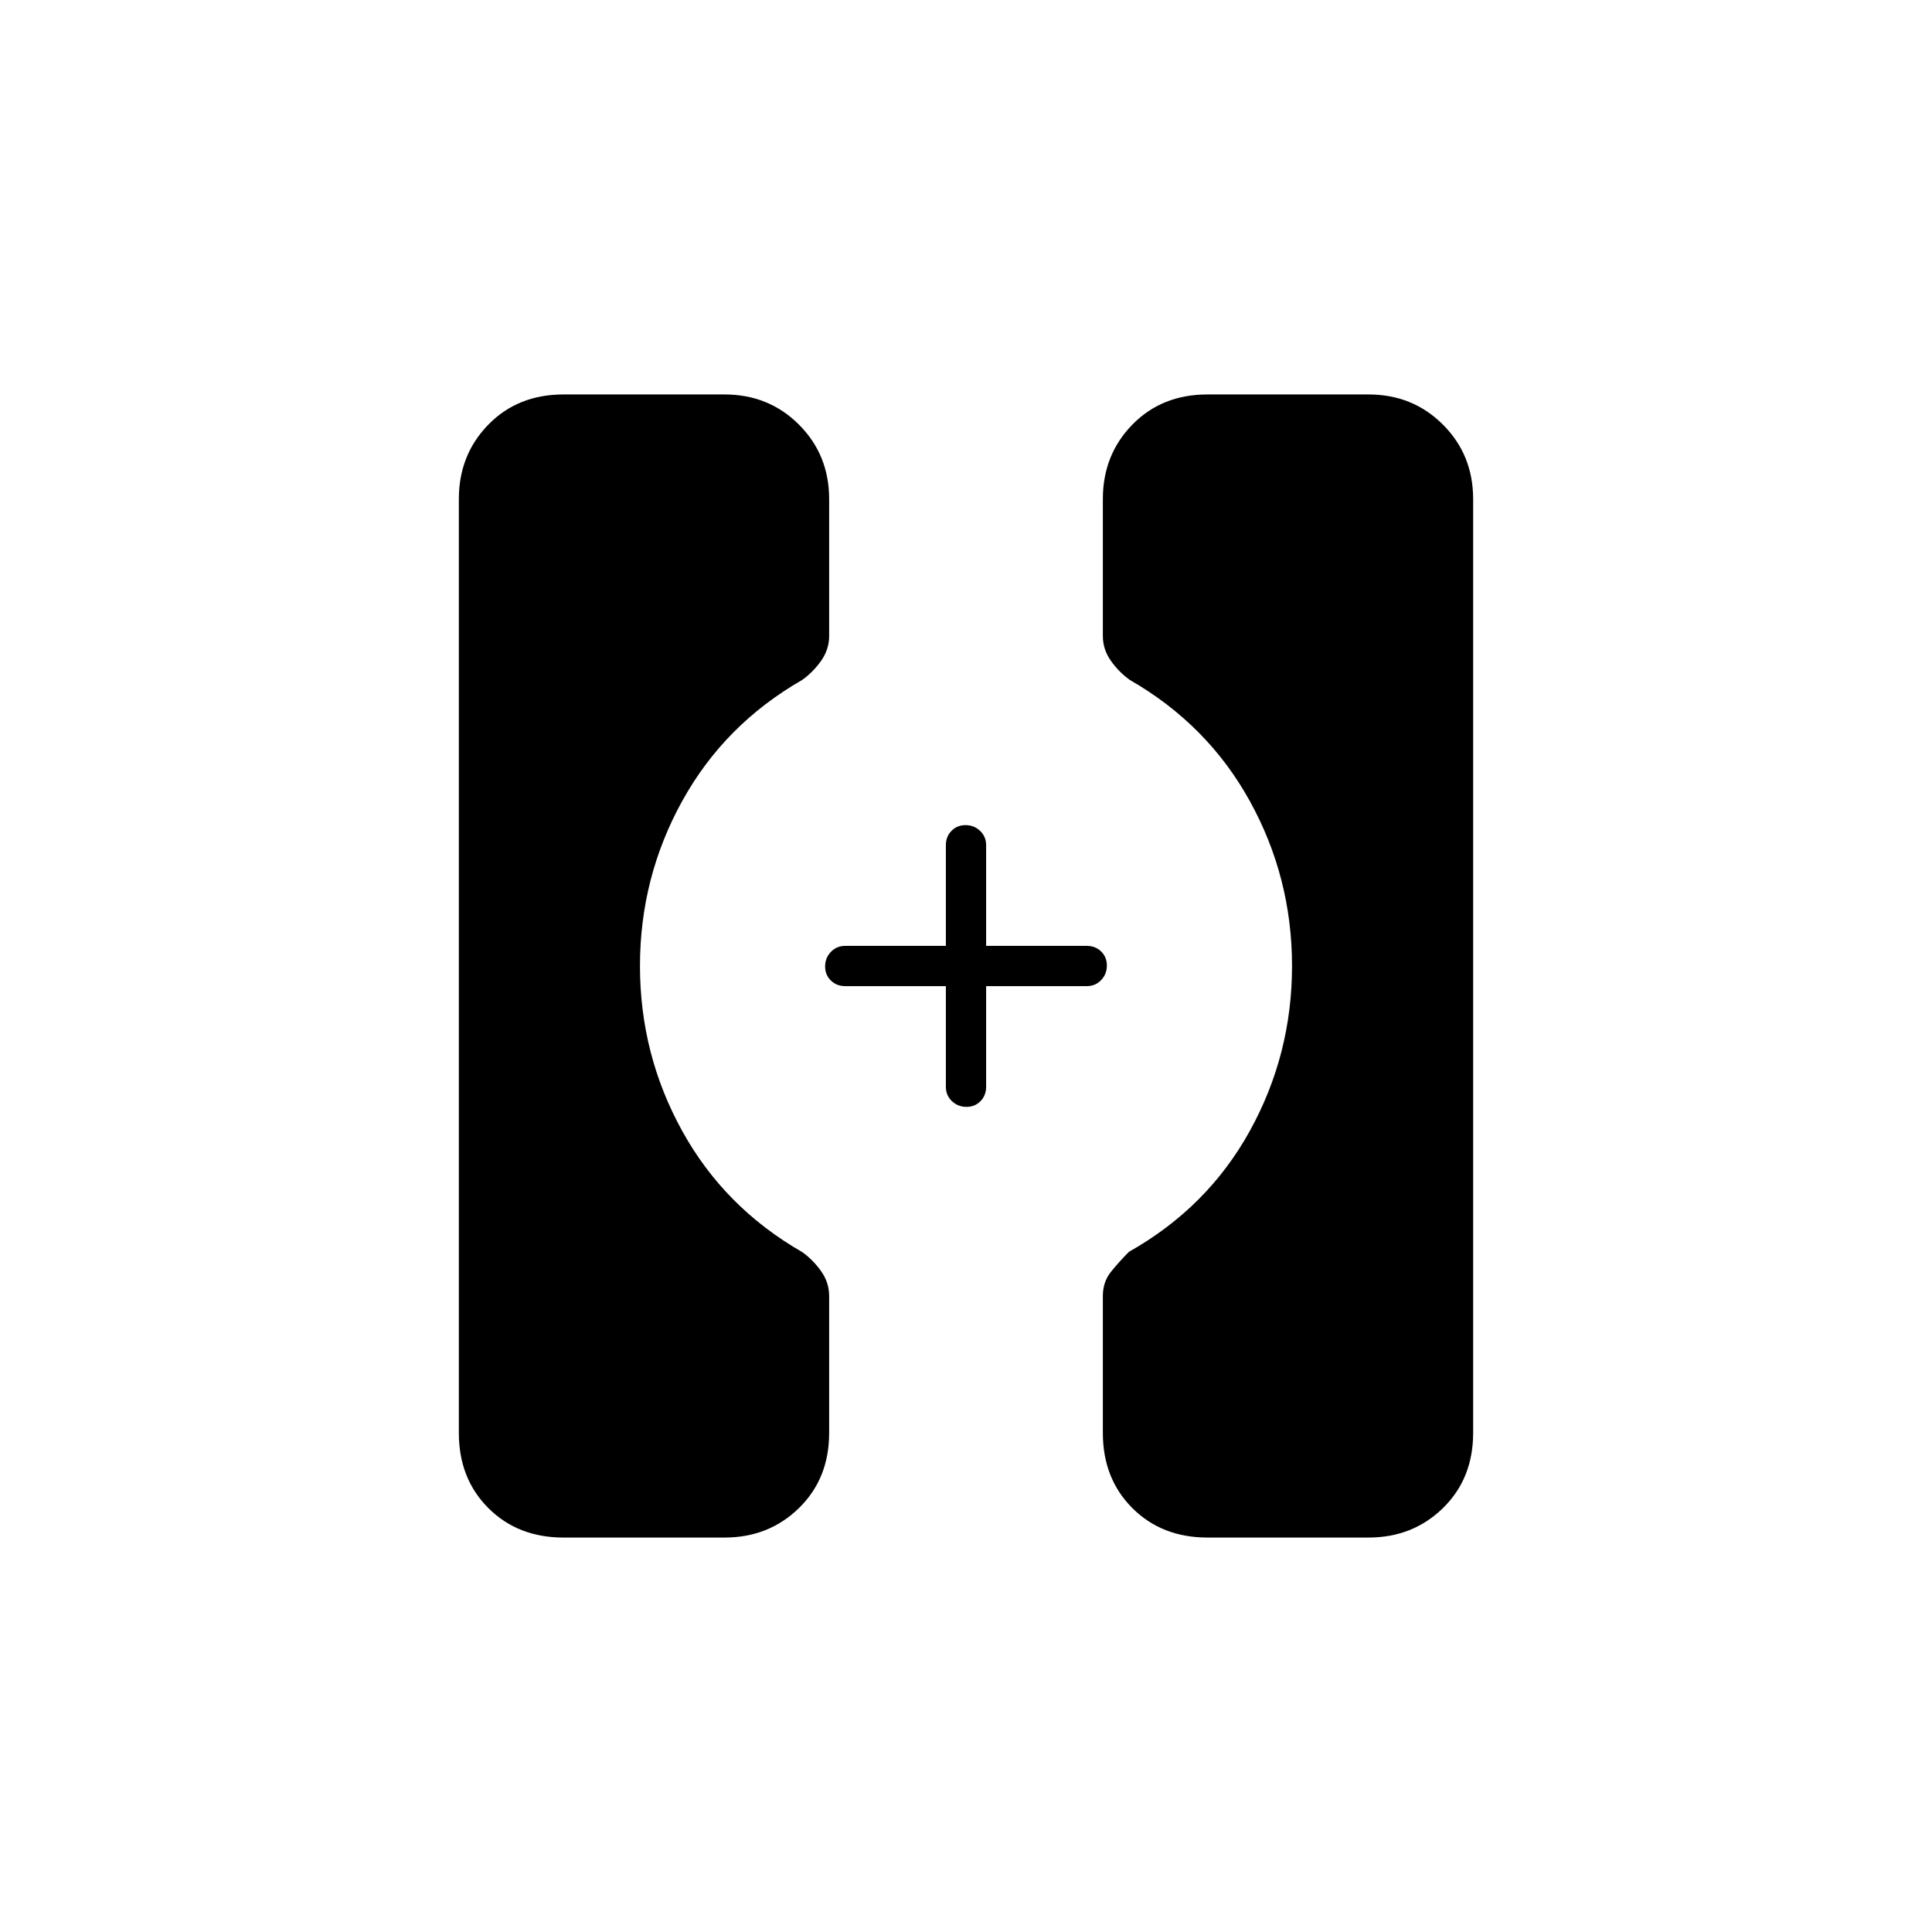<svg xmlns="http://www.w3.org/2000/svg" height="20" viewBox="0 -960 960 960" width="20"><path d="M600-196q-22.7 0-37.35-14.65Q548-225.3 548-248v-68q0-7 4-12t9-10q39-22 60-60t21-82q0-44-21-82t-59.63-60.16Q556-626 552-631.64q-4-5.64-4-12.36v-68q0-22 14.65-37T600-764h80q22 0 37 15t15 37v464q0 22.7-15 37.35Q702-196 680-196h-80Zm-320 0q-22.7 0-37.35-14.65Q228-225.3 228-248v-464q0-22 14.65-37T280-764h80q22 0 37 15t15 37v68q0 6.72-4 12.36t-9.37 9.48Q360-600 339-562t-21 82q0 44 21 82t59.63 60.16Q404-334 408-328.36q4 5.64 4 12.36v68q0 22.7-15 37.35Q382-196 360-196h-80Zm200.21-214q-4.21 0-7.21-2.85t-3-7.15v-50h-50q-4.3 0-7.15-2.79-2.85-2.79-2.85-7t2.85-7.21q2.85-3 7.15-3h50v-50q0-4.3 2.79-7.15 2.79-2.85 7-2.85t7.21 2.85q3 2.85 3 7.15v50h50q4.3 0 7.15 2.79 2.85 2.79 2.85 7t-2.85 7.21q-2.85 3-7.15 3h-50v50q0 4.3-2.79 7.15-2.79 2.85-7 2.85Z"/></svg>